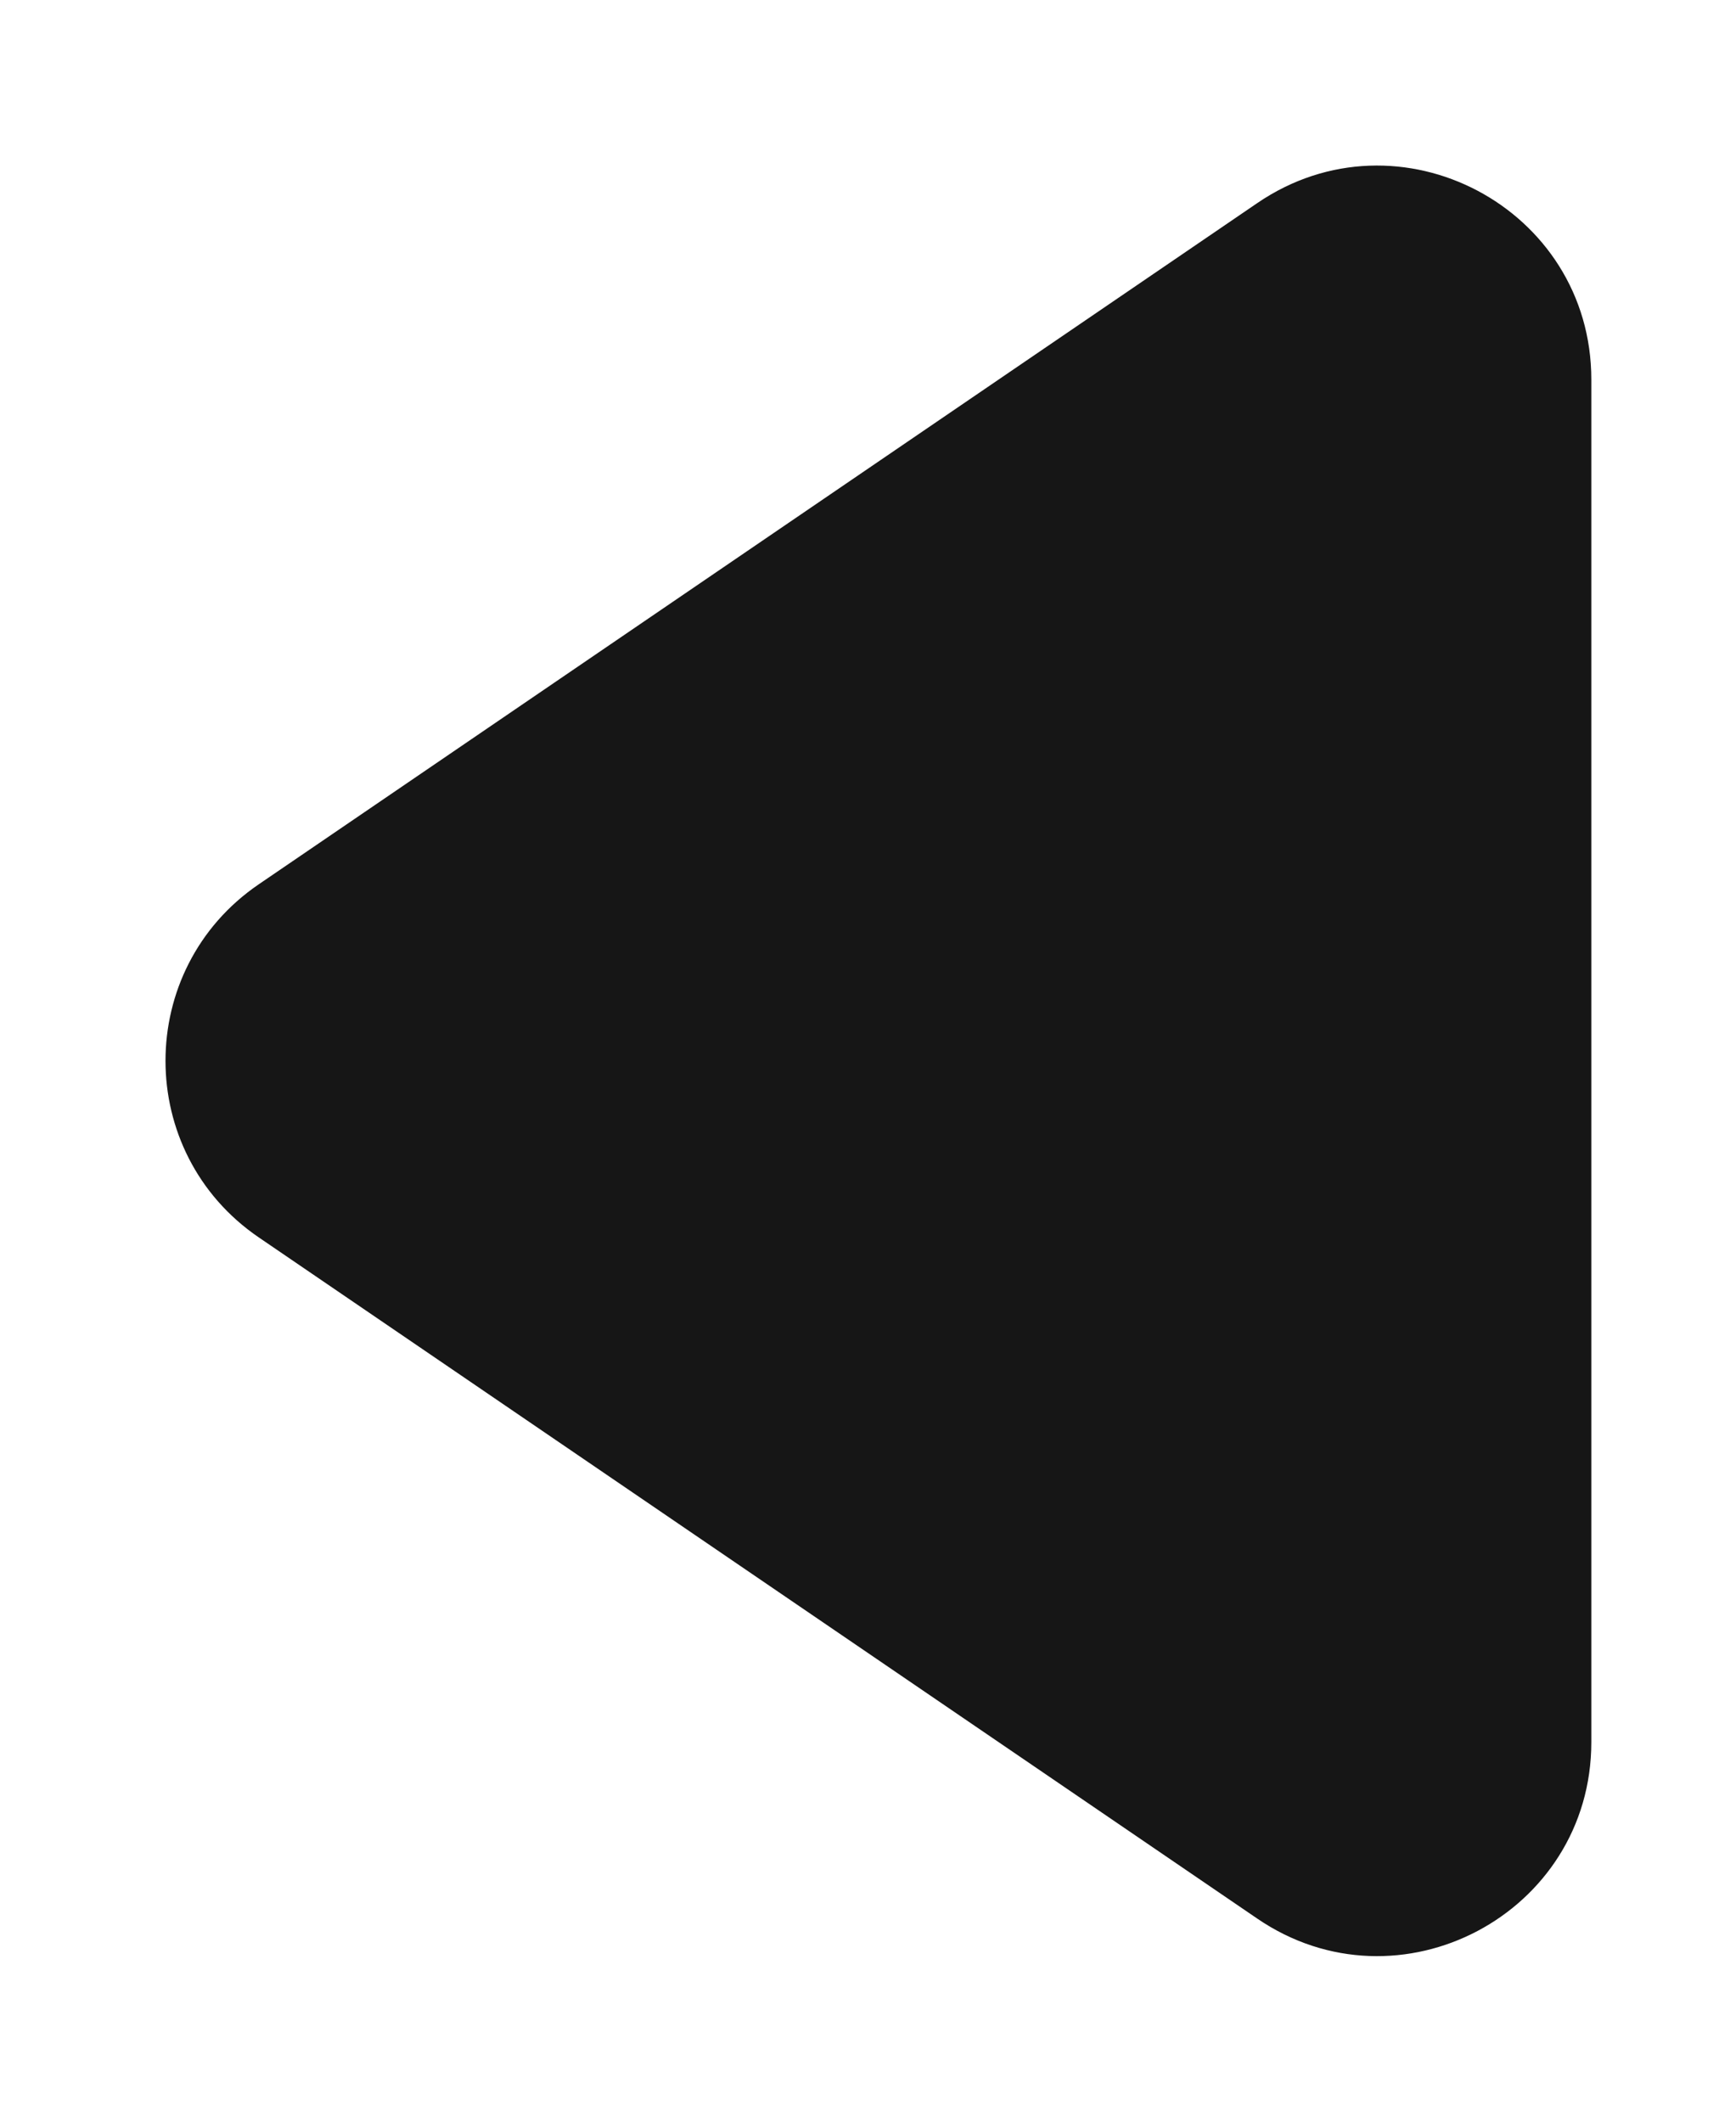 <svg width="9" height="11" viewBox="0 0 9 11" fill="none" xmlns="http://www.w3.org/2000/svg">
<path d="M1.341 6.415C0.697 5.975 0.697 5.025 1.341 4.585L6.518 1.053C7.253 0.551 8.25 1.078 8.25 1.968V9.032C8.25 9.922 7.253 10.449 6.518 9.947L1.341 6.415Z" fill="#161616"/>
</svg>

